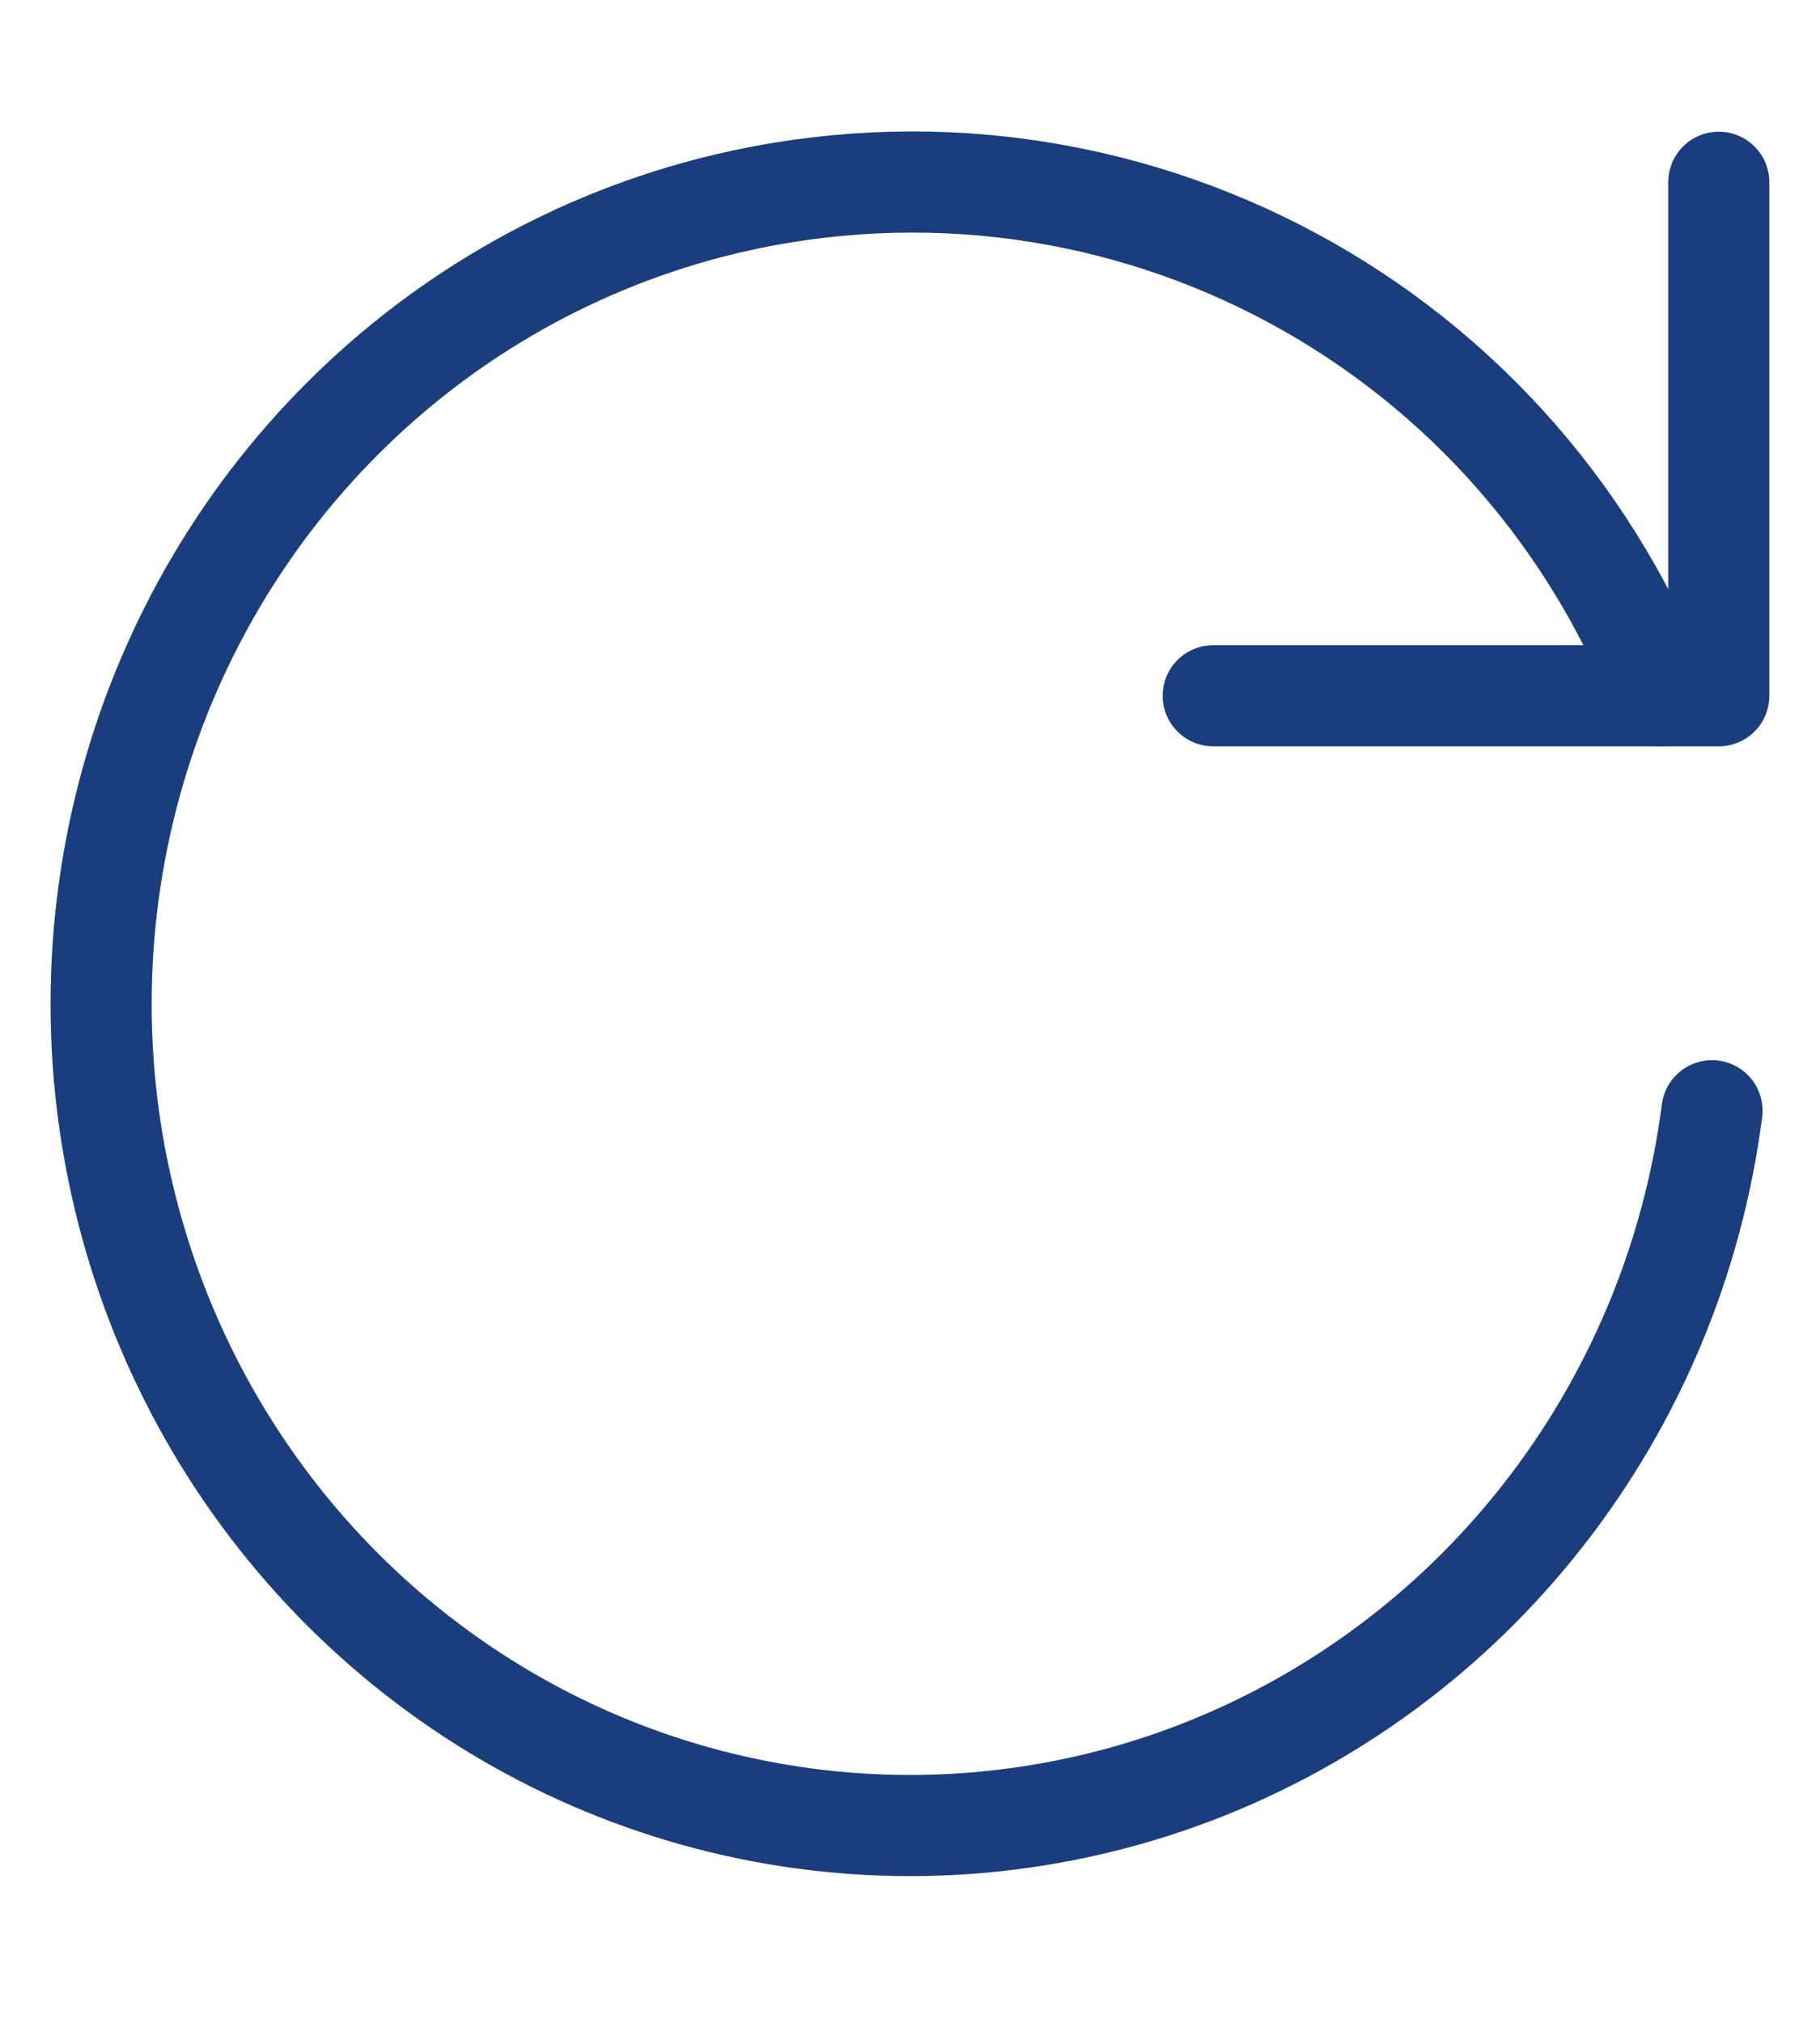 <svg width="18" height="20" viewBox="0 0 18 20" fill="none" xmlns="http://www.w3.org/2000/svg">
<g id="Group">
<path id="Vector" d="M16.932 10.982C16.743 12.445 16.166 13.827 15.262 14.981C14.358 16.136 13.162 17.018 11.802 17.535C10.442 18.051 8.969 18.182 7.541 17.913C6.113 17.644 4.784 16.986 3.697 16.008C2.609 15.03 1.805 13.771 1.369 12.364C0.933 10.957 0.882 9.457 1.223 8.023C1.563 6.59 2.281 5.277 3.3 4.227C4.319 3.176 5.601 2.427 7.007 2.059C10.906 1.044 14.942 3.082 16.432 6.879" stroke="#1A3D7D" strokeWidth="2" stroke-linecap="round" stroke-linejoin="round"/>
<path id="Vector_2" d="M16.999 1.802V6.879H11.999" stroke="#1A3D7D" strokeWidth="2" stroke-linecap="round" stroke-linejoin="round"/>
</g>
</svg>
